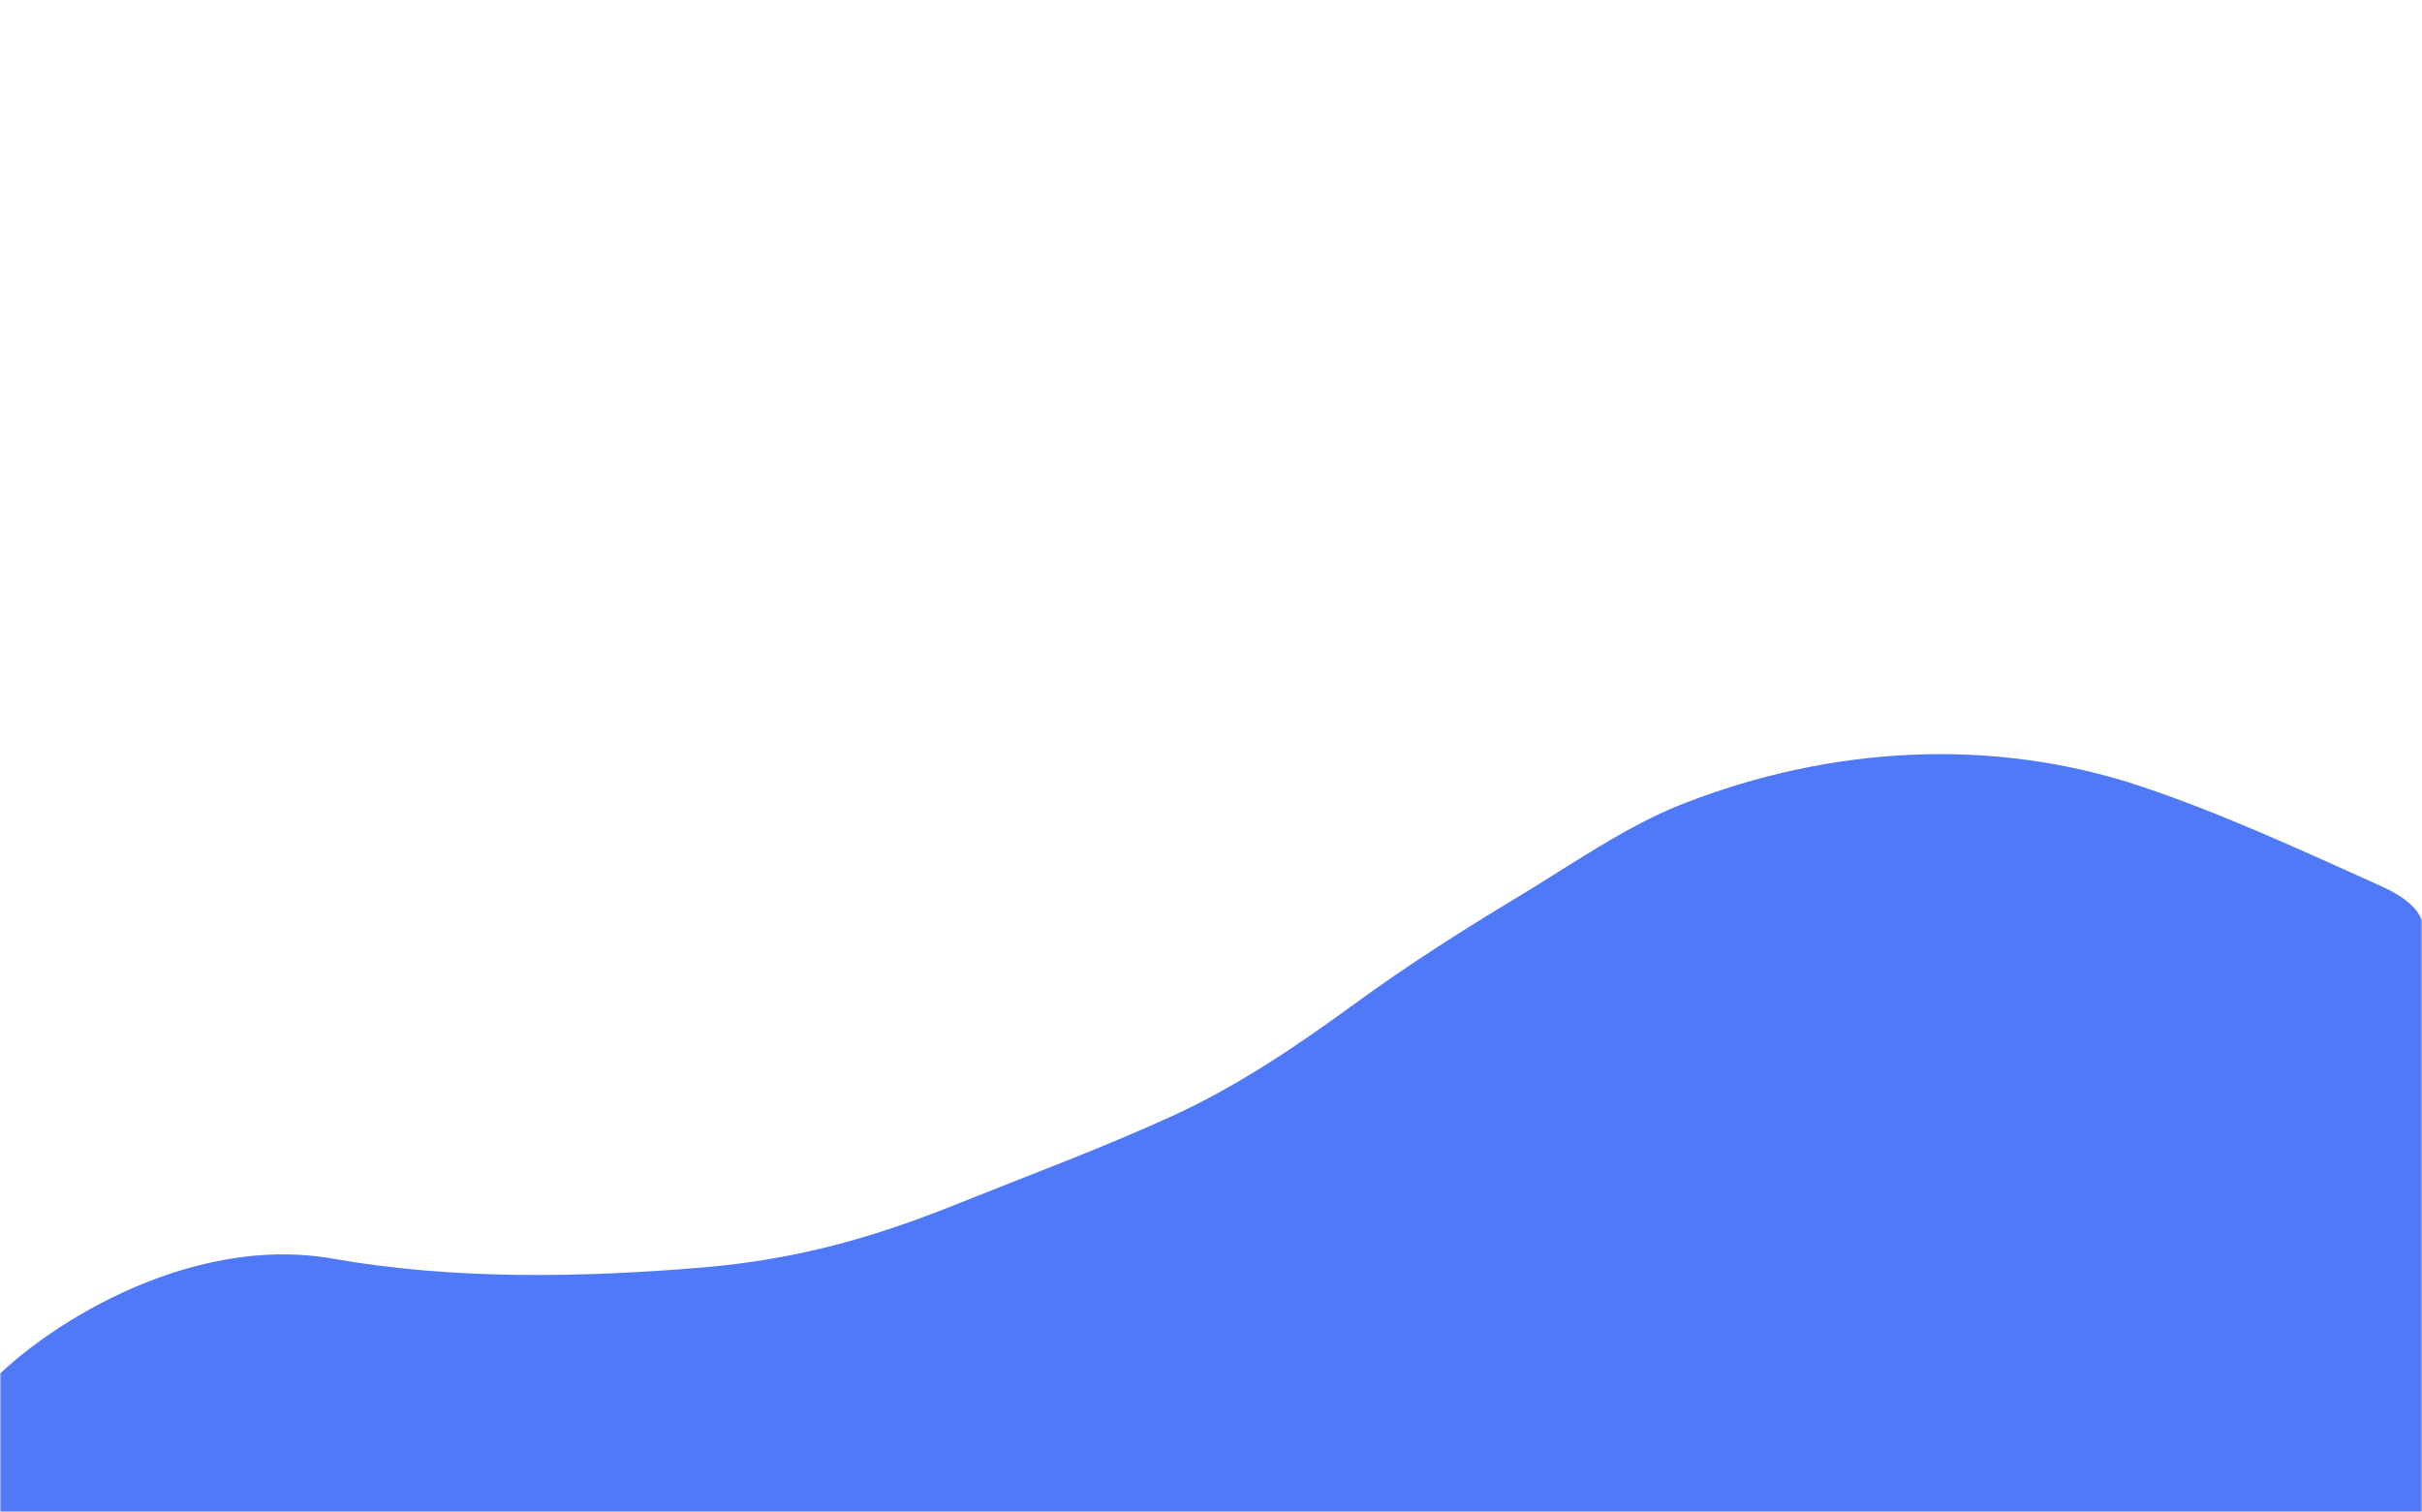 <svg id="Layer_1" data-name="Layer 1" xmlns="http://www.w3.org/2000/svg" xmlns:xlink="http://www.w3.org/1999/xlink" viewBox="0 0 1440 899">
  <defs>
    <mask id="mask" x="-7.5" y="0" width="1458" height="942.998" maskUnits="userSpaceOnUse">
      <g id="mask0">
        <rect width="1440" height="900" style="fill: #577ff7"/>
      </g>
    </mask>
  </defs>
  <title>jos</title>
  <g style="mask: url(#mask)">
    <path d="M198,748.5C109.6,732.9,21.833,792.333-7,824l-.5,108,1458,11q-.72-109.534-2.572-219.061c-.61-34.584-1.3-69.169-2.393-103.741-.672-21.327,4.682-65.217-10.849-80.991-6.549-6.652-15.275-10.62-23.79-14.444-45.207-20.3-89.955-40.971-136.975-56.82-89.122-30.04-185.2-24.286-272.992,9.918-34.24,13.34-66.806,36.491-98.267,55.4-33.134,19.914-65.769,40.723-97.014,63.509-34.2,24.936-69.417,48.862-107.994,66.561-41.826,19.189-85.37,35.317-128.1,52.439l-2.694,1.079c-49.776,19.944-95.422,32.346-148.931,36.854C345.634,759.792,269.7,761.157,198,748.5Z" style="fill: #4f79f6"/>
  </g>
</svg>
